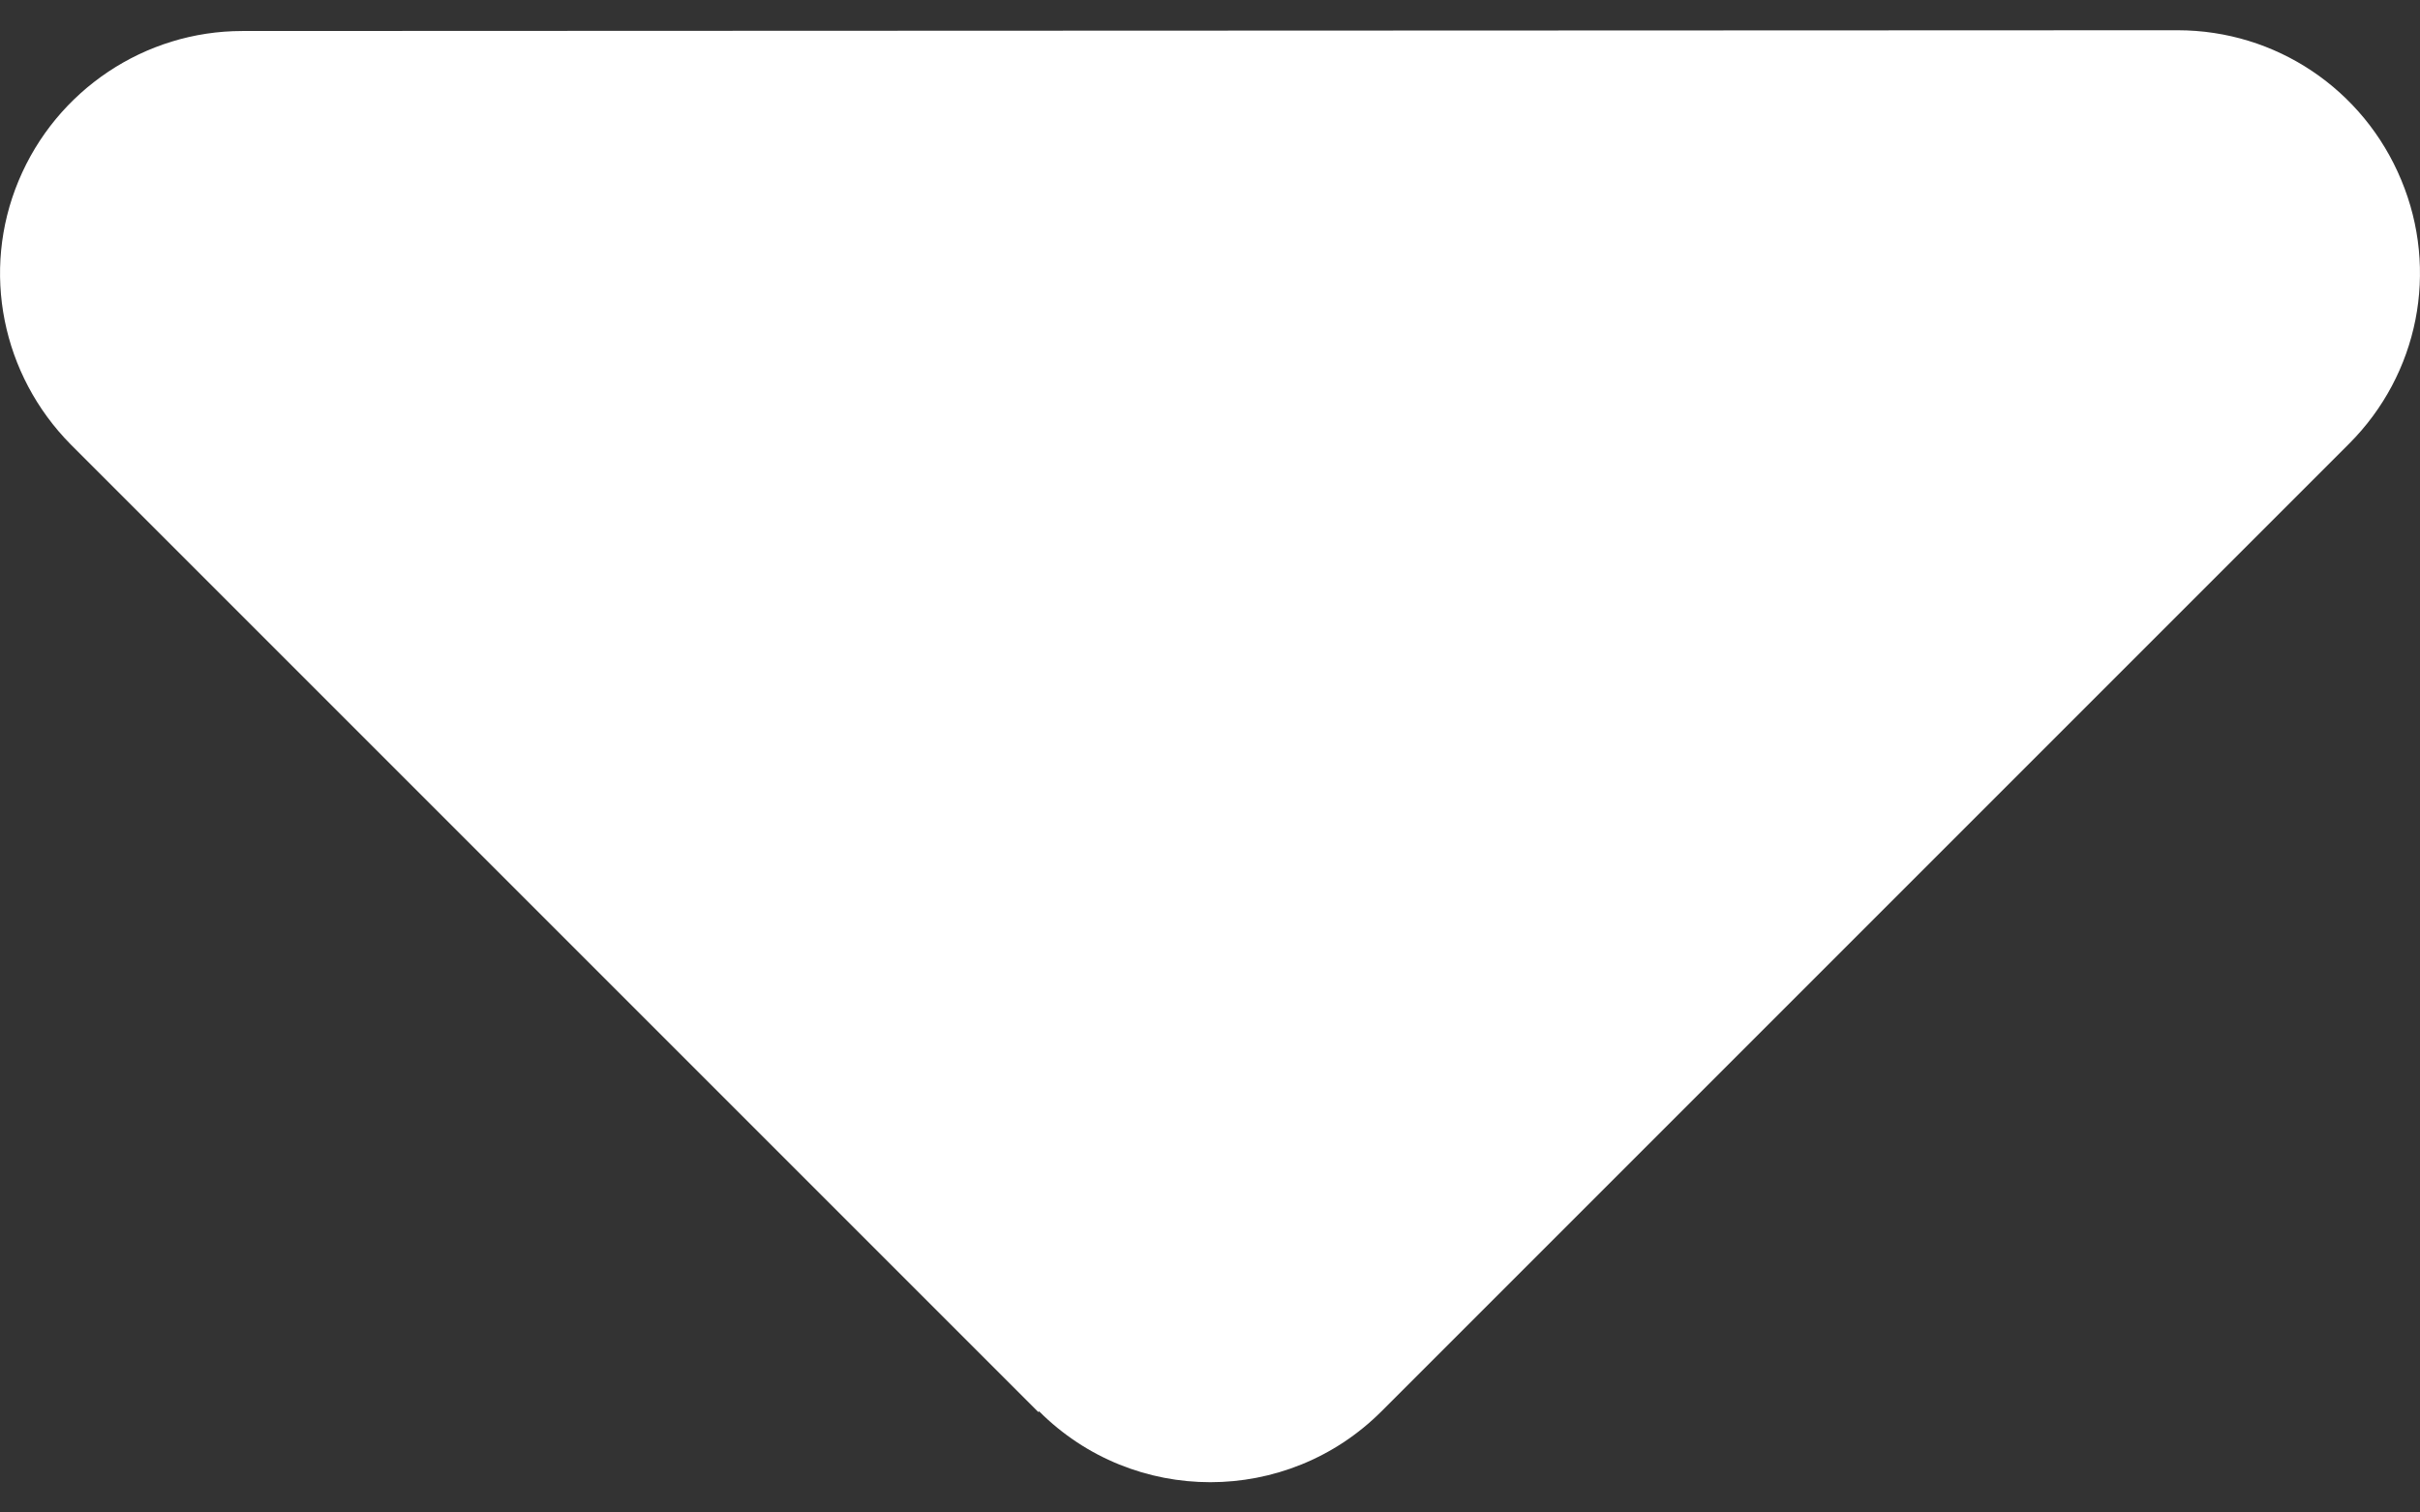 <svg width="16" height="10" viewBox="0 0 16 10" fill="none" xmlns="http://www.w3.org/2000/svg">
<rect x="0" y="0" width="16" height="10" fill="#333333" stroke="none"/>
<path d="M6.87 9.331C7.495 9.956 8.509 9.956 9.134 9.331L15.531 2.934C15.991 2.474 16.126 1.789 15.876 1.19C15.627 0.59 15.047 0.2 14.397 0.2L1.602 0.205C0.958 0.205 0.373 0.595 0.123 1.195C-0.127 1.794 0.013 2.479 0.468 2.939L6.865 9.336L6.87 9.331Z" fill="white"/>
</svg>
